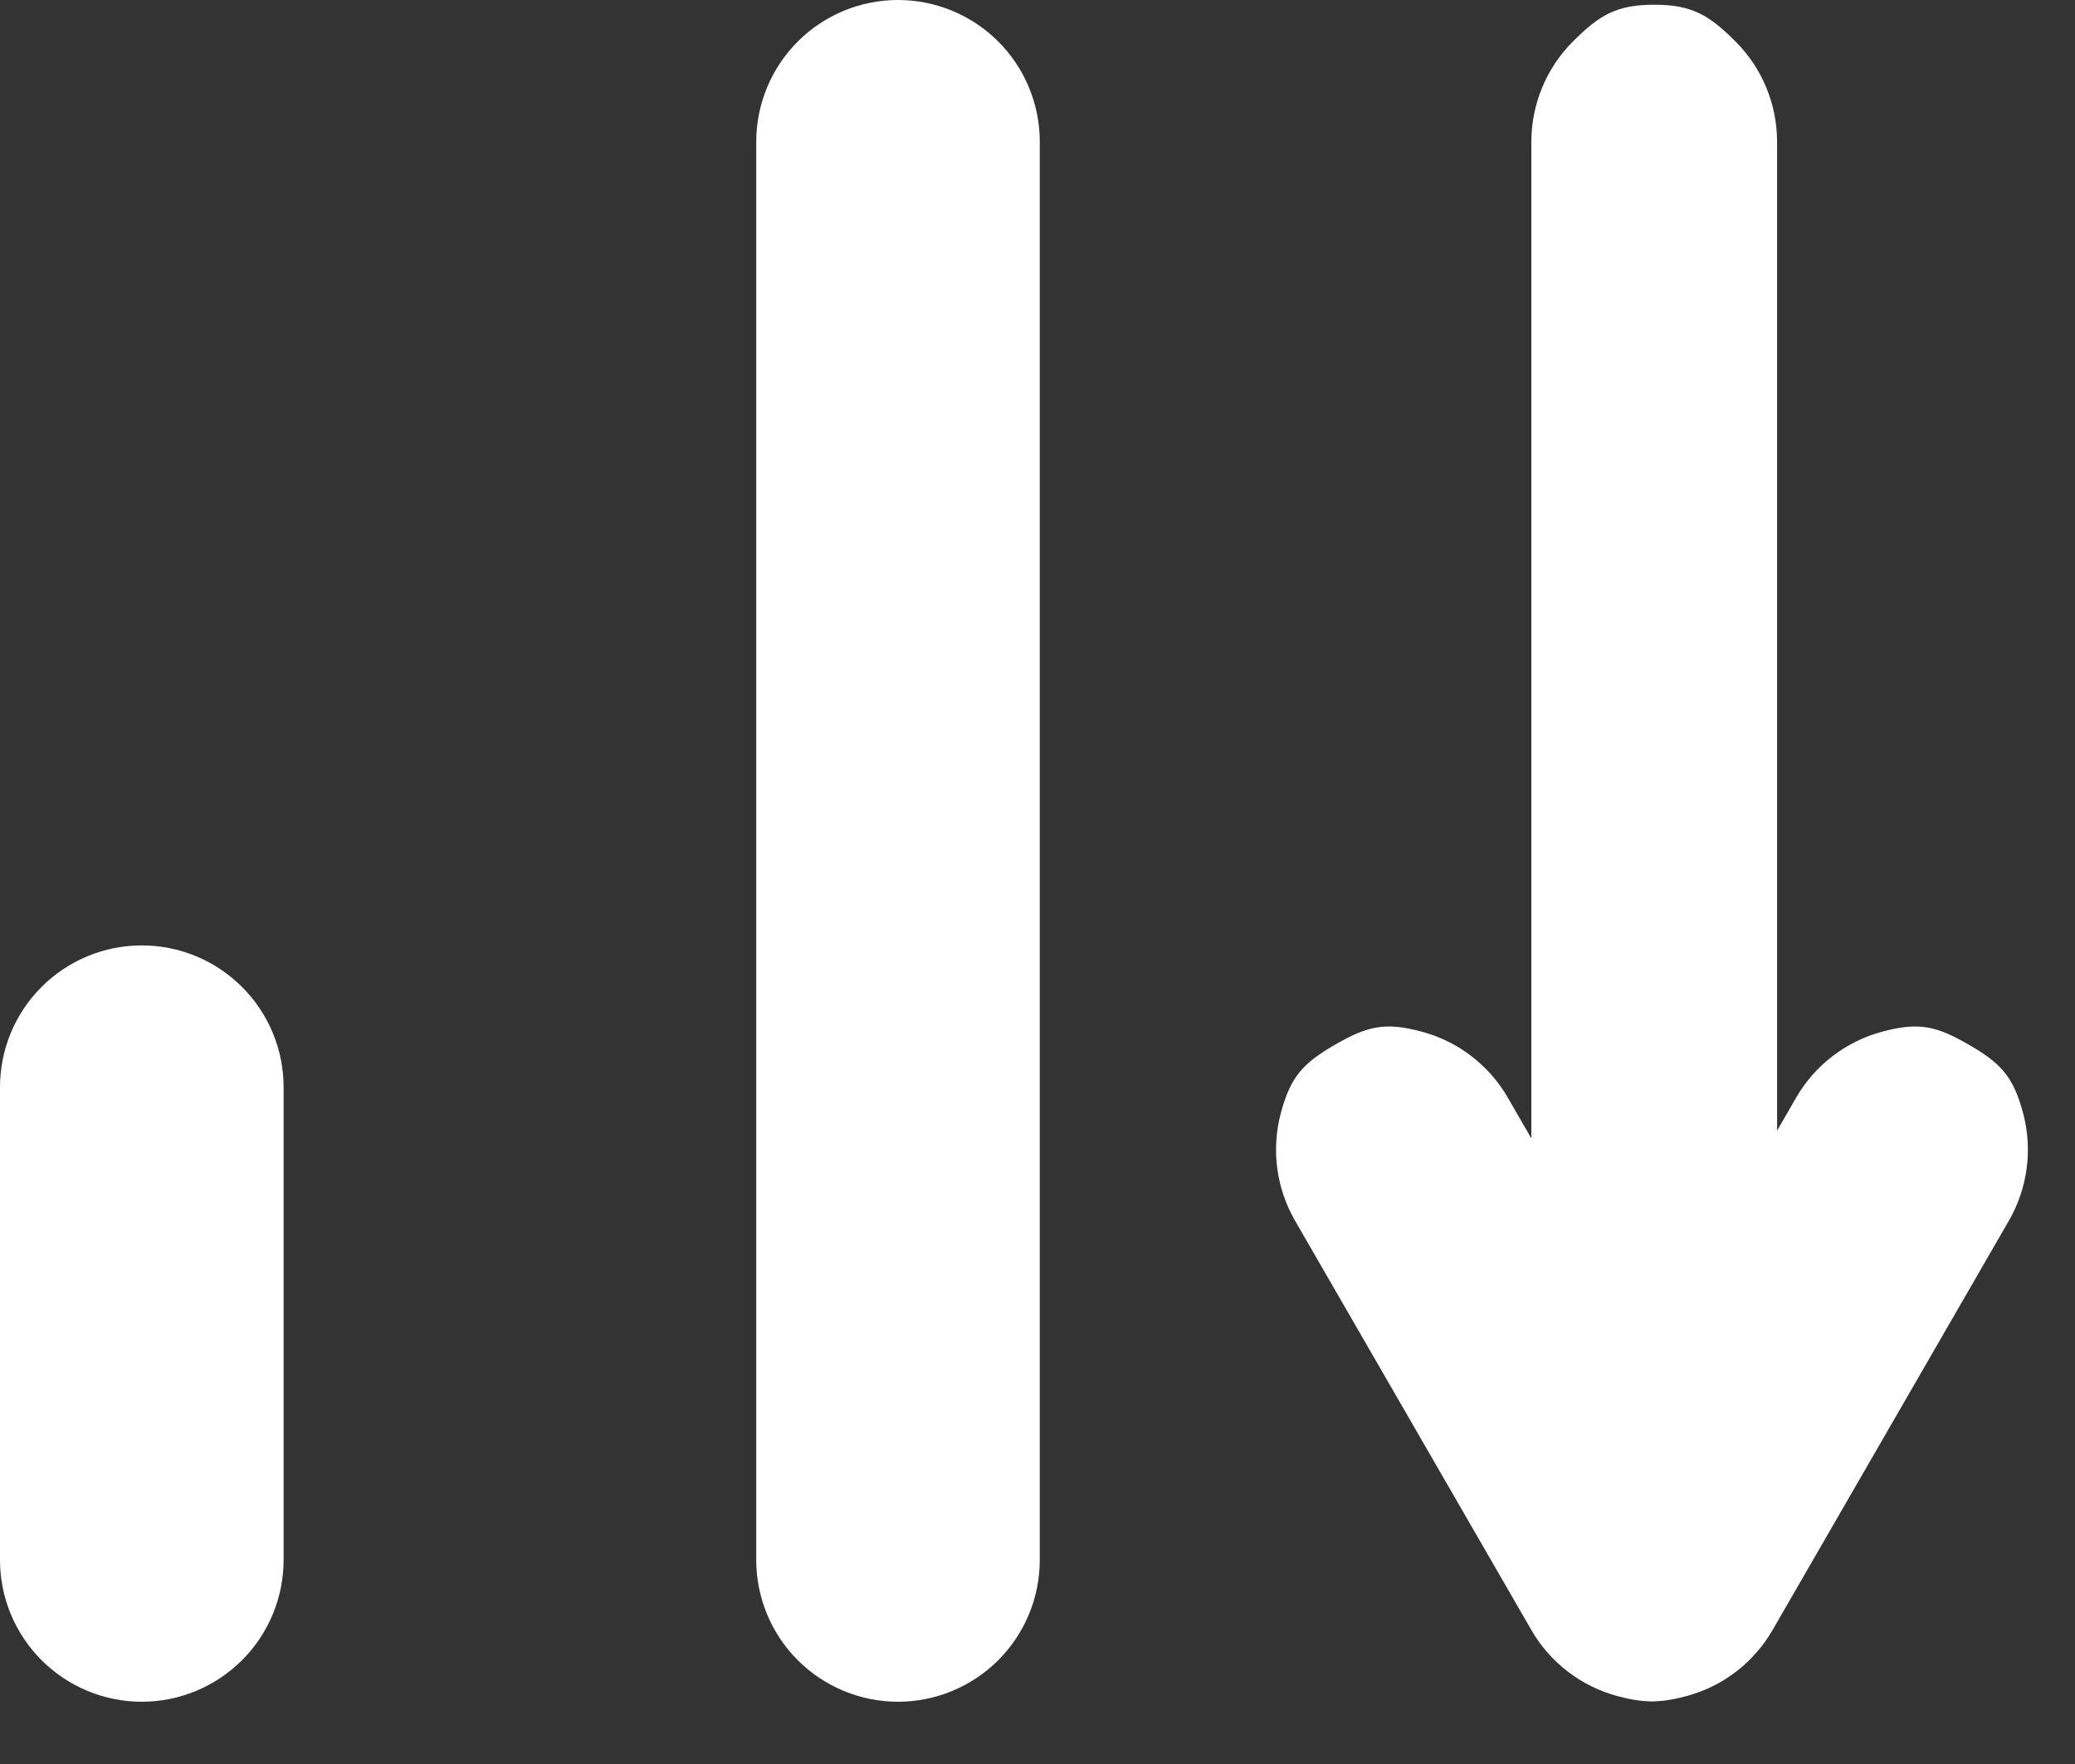 <svg width="40" height="34" viewBox="0 0 40 34" fill="none" xmlns="http://www.w3.org/2000/svg">
<rect x="0" y="0" width="40" height="34" fill="#333333" stroke="none"/>
<path fill-rule="evenodd" clip-rule="evenodd" d="M2.733 32.8C2.008 32.8 1.313 32.511 0.801 31.999C0.288 31.486 0 30.791 0 30.066V20.955C0 20.23 0.288 19.535 0.801 19.023C1.313 18.51 2.008 18.222 2.733 18.222C3.458 18.222 4.153 18.51 4.666 19.023C5.179 19.535 5.467 20.23 5.467 20.955V30.066C5.467 30.791 5.179 31.486 4.666 31.999C4.153 32.511 3.458 32.8 2.733 32.8Z" fill="white"/>
<path d="M15.378 31.999C15.891 32.511 16.586 32.8 17.311 32.8C18.036 32.8 18.731 32.511 19.244 31.999C19.756 31.486 20.044 30.791 20.044 30.066V2.733C20.044 2.008 19.756 1.313 19.244 0.801C18.731 0.288 18.036 0 17.311 0C16.586 0 15.891 0.288 15.378 0.801C14.866 1.313 14.578 2.008 14.578 2.733V30.066C14.578 30.791 14.866 31.486 15.378 31.999Z" fill="white"/>
<path d="M30.32 31.999C30.833 32.512 31.163 32.709 31.888 32.709C32.613 32.709 32.944 32.512 33.457 31.999C33.969 31.487 34.257 30.791 34.257 30.067V2.734C34.257 2.009 33.969 1.313 33.457 0.801C32.944 0.288 32.613 0.091 31.888 0.091C31.163 0.091 30.833 0.288 30.32 0.801C29.808 1.313 29.52 2.009 29.52 2.734V30.067C29.52 30.791 29.808 31.487 30.32 31.999Z" fill="white"/>
<path fill-rule="evenodd" clip-rule="evenodd" d="M25.74 20.133C26.368 19.771 26.707 19.697 27.408 19.885C28.108 20.072 28.705 20.53 29.067 21.158L33.623 29.049C33.985 29.676 34.084 30.422 33.896 31.123C33.708 31.823 33.475 32.08 32.847 32.442C32.219 32.805 31.88 32.879 31.18 32.691C30.479 32.503 29.882 32.045 29.52 31.417L24.964 23.527C24.602 22.899 24.504 22.153 24.691 21.453C24.879 20.753 25.113 20.496 25.74 20.133Z" fill="white"/>
<path fill-rule="evenodd" clip-rule="evenodd" d="M37.95 20.134C38.577 20.496 38.811 20.753 38.999 21.453C39.186 22.154 39.088 22.899 38.726 23.527L34.17 31.418C33.808 32.045 33.211 32.504 32.51 32.691C31.81 32.879 31.471 32.805 30.843 32.443C30.215 32.08 29.982 31.823 29.794 31.123C29.606 30.423 29.705 29.677 30.067 29.049L34.623 21.159C34.985 20.531 35.582 20.073 36.282 19.885C36.983 19.697 37.322 19.771 37.95 20.134Z" fill="white"/>
</svg>
